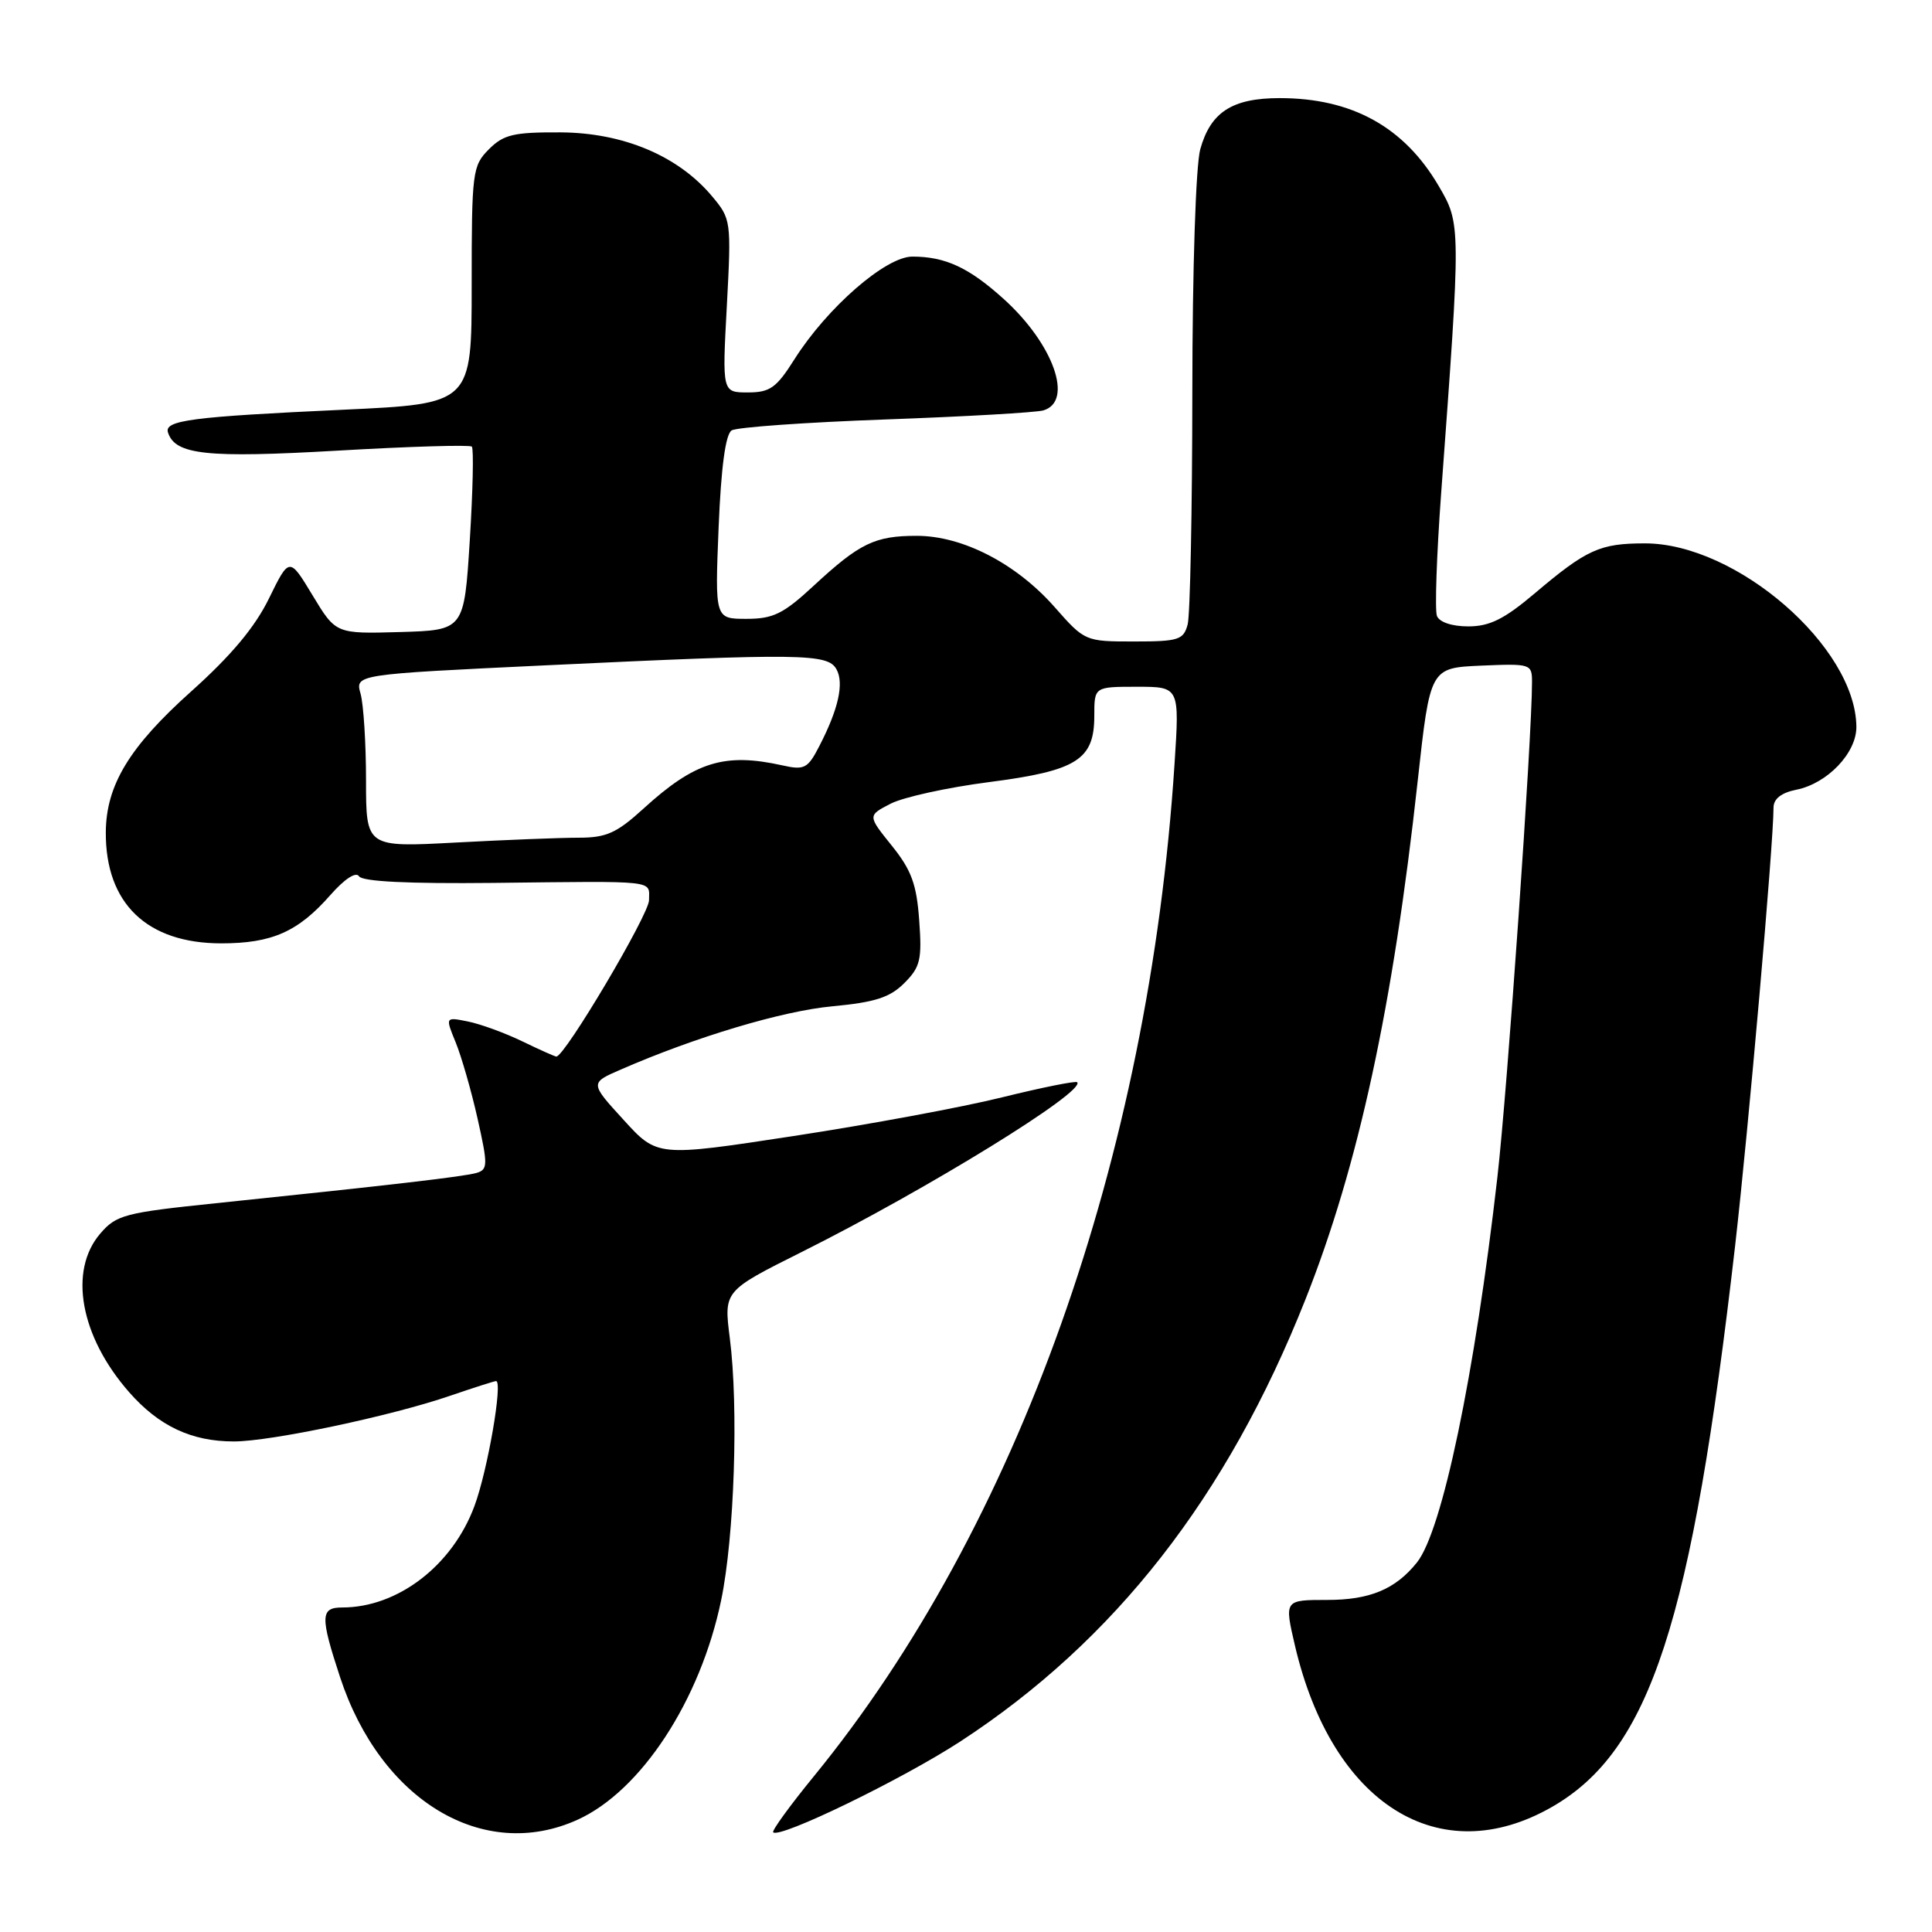 <?xml version="1.0" encoding="UTF-8" standalone="no"?>
<!DOCTYPE svg PUBLIC "-//W3C//DTD SVG 1.1//EN" "http://www.w3.org/Graphics/SVG/1.1/DTD/svg11.dtd" >
<svg xmlns="http://www.w3.org/2000/svg" xmlns:xlink="http://www.w3.org/1999/xlink" version="1.1" viewBox="0 0 256 256">
 <g >
 <path fill="currentColor"
d=" M 76.54 241.12 C 84.95 237.30 92.79 225.32 95.55 212.07 C 97.31 203.65 97.88 186.45 96.70 177.28 C 95.91 171.06 95.91 171.06 106.20 165.91 C 122.91 157.56 143.93 144.60 142.73 143.40 C 142.53 143.20 138.06 144.10 132.79 145.40 C 127.53 146.71 115.09 149.01 105.15 150.53 C 87.09 153.29 87.09 153.29 82.63 148.39 C 78.16 143.50 78.16 143.50 82.26 141.72 C 92.18 137.39 103.70 133.95 110.29 133.34 C 115.94 132.81 117.91 132.18 119.82 130.27 C 121.95 128.14 122.18 127.17 121.80 121.96 C 121.46 117.17 120.77 115.29 118.17 112.06 C 114.96 108.07 114.96 108.07 118.00 106.50 C 119.68 105.63 125.52 104.35 131.00 103.64 C 142.70 102.13 145.00 100.69 145.00 94.85 C 145.00 91.00 145.00 91.00 150.65 91.00 C 156.30 91.00 156.30 91.00 155.63 101.25 C 152.23 153.46 134.82 202.34 107.88 235.32 C 104.69 239.22 102.25 242.58 102.45 242.79 C 103.32 243.65 119.51 235.79 127.24 230.76 C 147.72 217.40 162.60 198.35 172.97 172.20 C 180.01 154.45 184.57 133.37 187.85 103.50 C 189.50 88.50 189.50 88.50 196.25 88.20 C 202.84 87.92 203.00 87.97 203.00 90.38 C 203.00 97.72 199.74 144.41 198.41 156.00 C 195.42 182.18 191.10 202.88 187.74 207.05 C 184.90 210.59 181.50 212.00 175.87 212.00 C 170.18 212.00 170.18 212.00 171.58 218.02 C 176.49 239.06 190.72 248.00 205.66 239.42 C 218.67 231.93 224.17 215.06 229.92 165.00 C 231.69 149.53 235.00 111.79 235.00 107.02 C 235.00 105.85 236.03 105.04 238.03 104.64 C 242.14 103.82 246.01 99.76 245.98 96.30 C 245.89 85.71 230.09 72.00 217.97 72.00 C 211.99 72.00 210.25 72.79 203.34 78.64 C 199.32 82.04 197.38 83.00 194.56 83.00 C 192.38 83.00 190.72 82.44 190.40 81.61 C 190.11 80.84 190.36 73.53 190.96 65.36 C 193.59 29.72 193.59 29.68 190.62 24.62 C 186.05 16.82 179.13 13.00 169.57 13.00 C 163.28 13.00 160.41 14.85 159.04 19.78 C 158.45 21.93 158.00 35.52 157.99 52.00 C 157.98 67.68 157.70 81.51 157.37 82.75 C 156.82 84.79 156.16 85.00 150.26 85.00 C 143.79 85.00 143.73 84.97 139.75 80.45 C 134.66 74.67 127.56 71.00 121.47 71.00 C 115.91 71.00 113.91 71.97 107.79 77.64 C 103.80 81.34 102.45 82.00 98.91 82.00 C 94.73 82.00 94.73 82.00 95.22 69.89 C 95.55 61.87 96.14 57.53 96.95 57.03 C 97.63 56.61 106.81 55.96 117.34 55.58 C 127.88 55.20 137.29 54.66 138.25 54.38 C 142.30 53.19 139.59 45.58 133.01 39.63 C 128.39 35.45 125.26 34.00 120.89 34.00 C 117.36 34.00 109.59 40.77 105.26 47.62 C 102.88 51.39 102.03 52.00 99.10 52.00 C 95.69 52.00 95.69 52.00 96.31 40.53 C 96.91 29.24 96.88 29.02 94.33 25.98 C 89.84 20.64 82.58 17.59 74.28 17.54 C 68.06 17.51 66.74 17.82 64.78 19.78 C 62.60 21.97 62.50 22.76 62.50 37.78 C 62.50 53.50 62.50 53.50 45.50 54.29 C 25.39 55.22 21.73 55.69 22.26 57.31 C 23.22 60.27 27.37 60.71 44.77 59.71 C 54.27 59.16 62.26 58.92 62.52 59.18 C 62.78 59.44 62.66 65.02 62.25 71.58 C 61.50 83.50 61.50 83.50 53.00 83.75 C 44.50 83.99 44.50 83.99 41.42 78.89 C 38.34 73.79 38.34 73.79 35.64 79.30 C 33.78 83.11 30.61 86.89 25.33 91.62 C 17.14 98.95 14.06 104.04 14.02 110.28 C 13.97 119.70 19.46 124.99 29.30 125.00 C 36.05 125.00 39.50 123.47 43.80 118.57 C 45.66 116.46 47.17 115.47 47.57 116.11 C 48.00 116.81 54.09 117.11 65.36 116.99 C 87.41 116.74 86.00 116.59 86.00 119.28 C 86.00 121.17 74.84 140.00 73.72 140.00 C 73.53 140.00 71.49 139.09 69.18 137.97 C 66.88 136.86 63.64 135.68 61.99 135.35 C 59.00 134.75 59.00 134.75 60.38 138.12 C 61.14 139.98 62.45 144.52 63.28 148.22 C 64.66 154.38 64.65 154.97 63.14 155.42 C 61.48 155.90 51.99 157.01 28.54 159.44 C 16.55 160.68 15.41 160.98 13.29 163.45 C 9.05 168.38 10.63 177.09 17.11 184.47 C 21.06 188.97 25.38 191.00 30.99 191.00 C 35.88 191.00 51.88 187.62 59.66 184.94 C 62.77 183.88 65.50 183.00 65.73 183.00 C 66.66 183.00 64.62 194.84 62.87 199.55 C 59.95 207.44 52.71 213.00 45.35 213.00 C 42.45 213.00 42.41 214.17 45.06 222.23 C 50.44 238.61 64.07 246.79 76.54 241.12 Z  M 48.50 103.39 C 48.50 98.50 48.17 93.34 47.78 91.93 C 47.05 89.36 47.05 89.36 72.28 88.16 C 106.24 86.55 109.67 86.60 110.83 88.67 C 111.87 90.52 111.10 93.96 108.56 98.87 C 107.04 101.83 106.58 102.07 103.69 101.42 C 95.99 99.71 92.09 100.92 85.27 107.14 C 81.72 110.38 80.35 111.00 76.68 111.00 C 74.28 111.00 66.96 111.29 60.41 111.64 C 48.50 112.28 48.50 112.28 48.50 103.39 Z "/>
</g>
</svg>